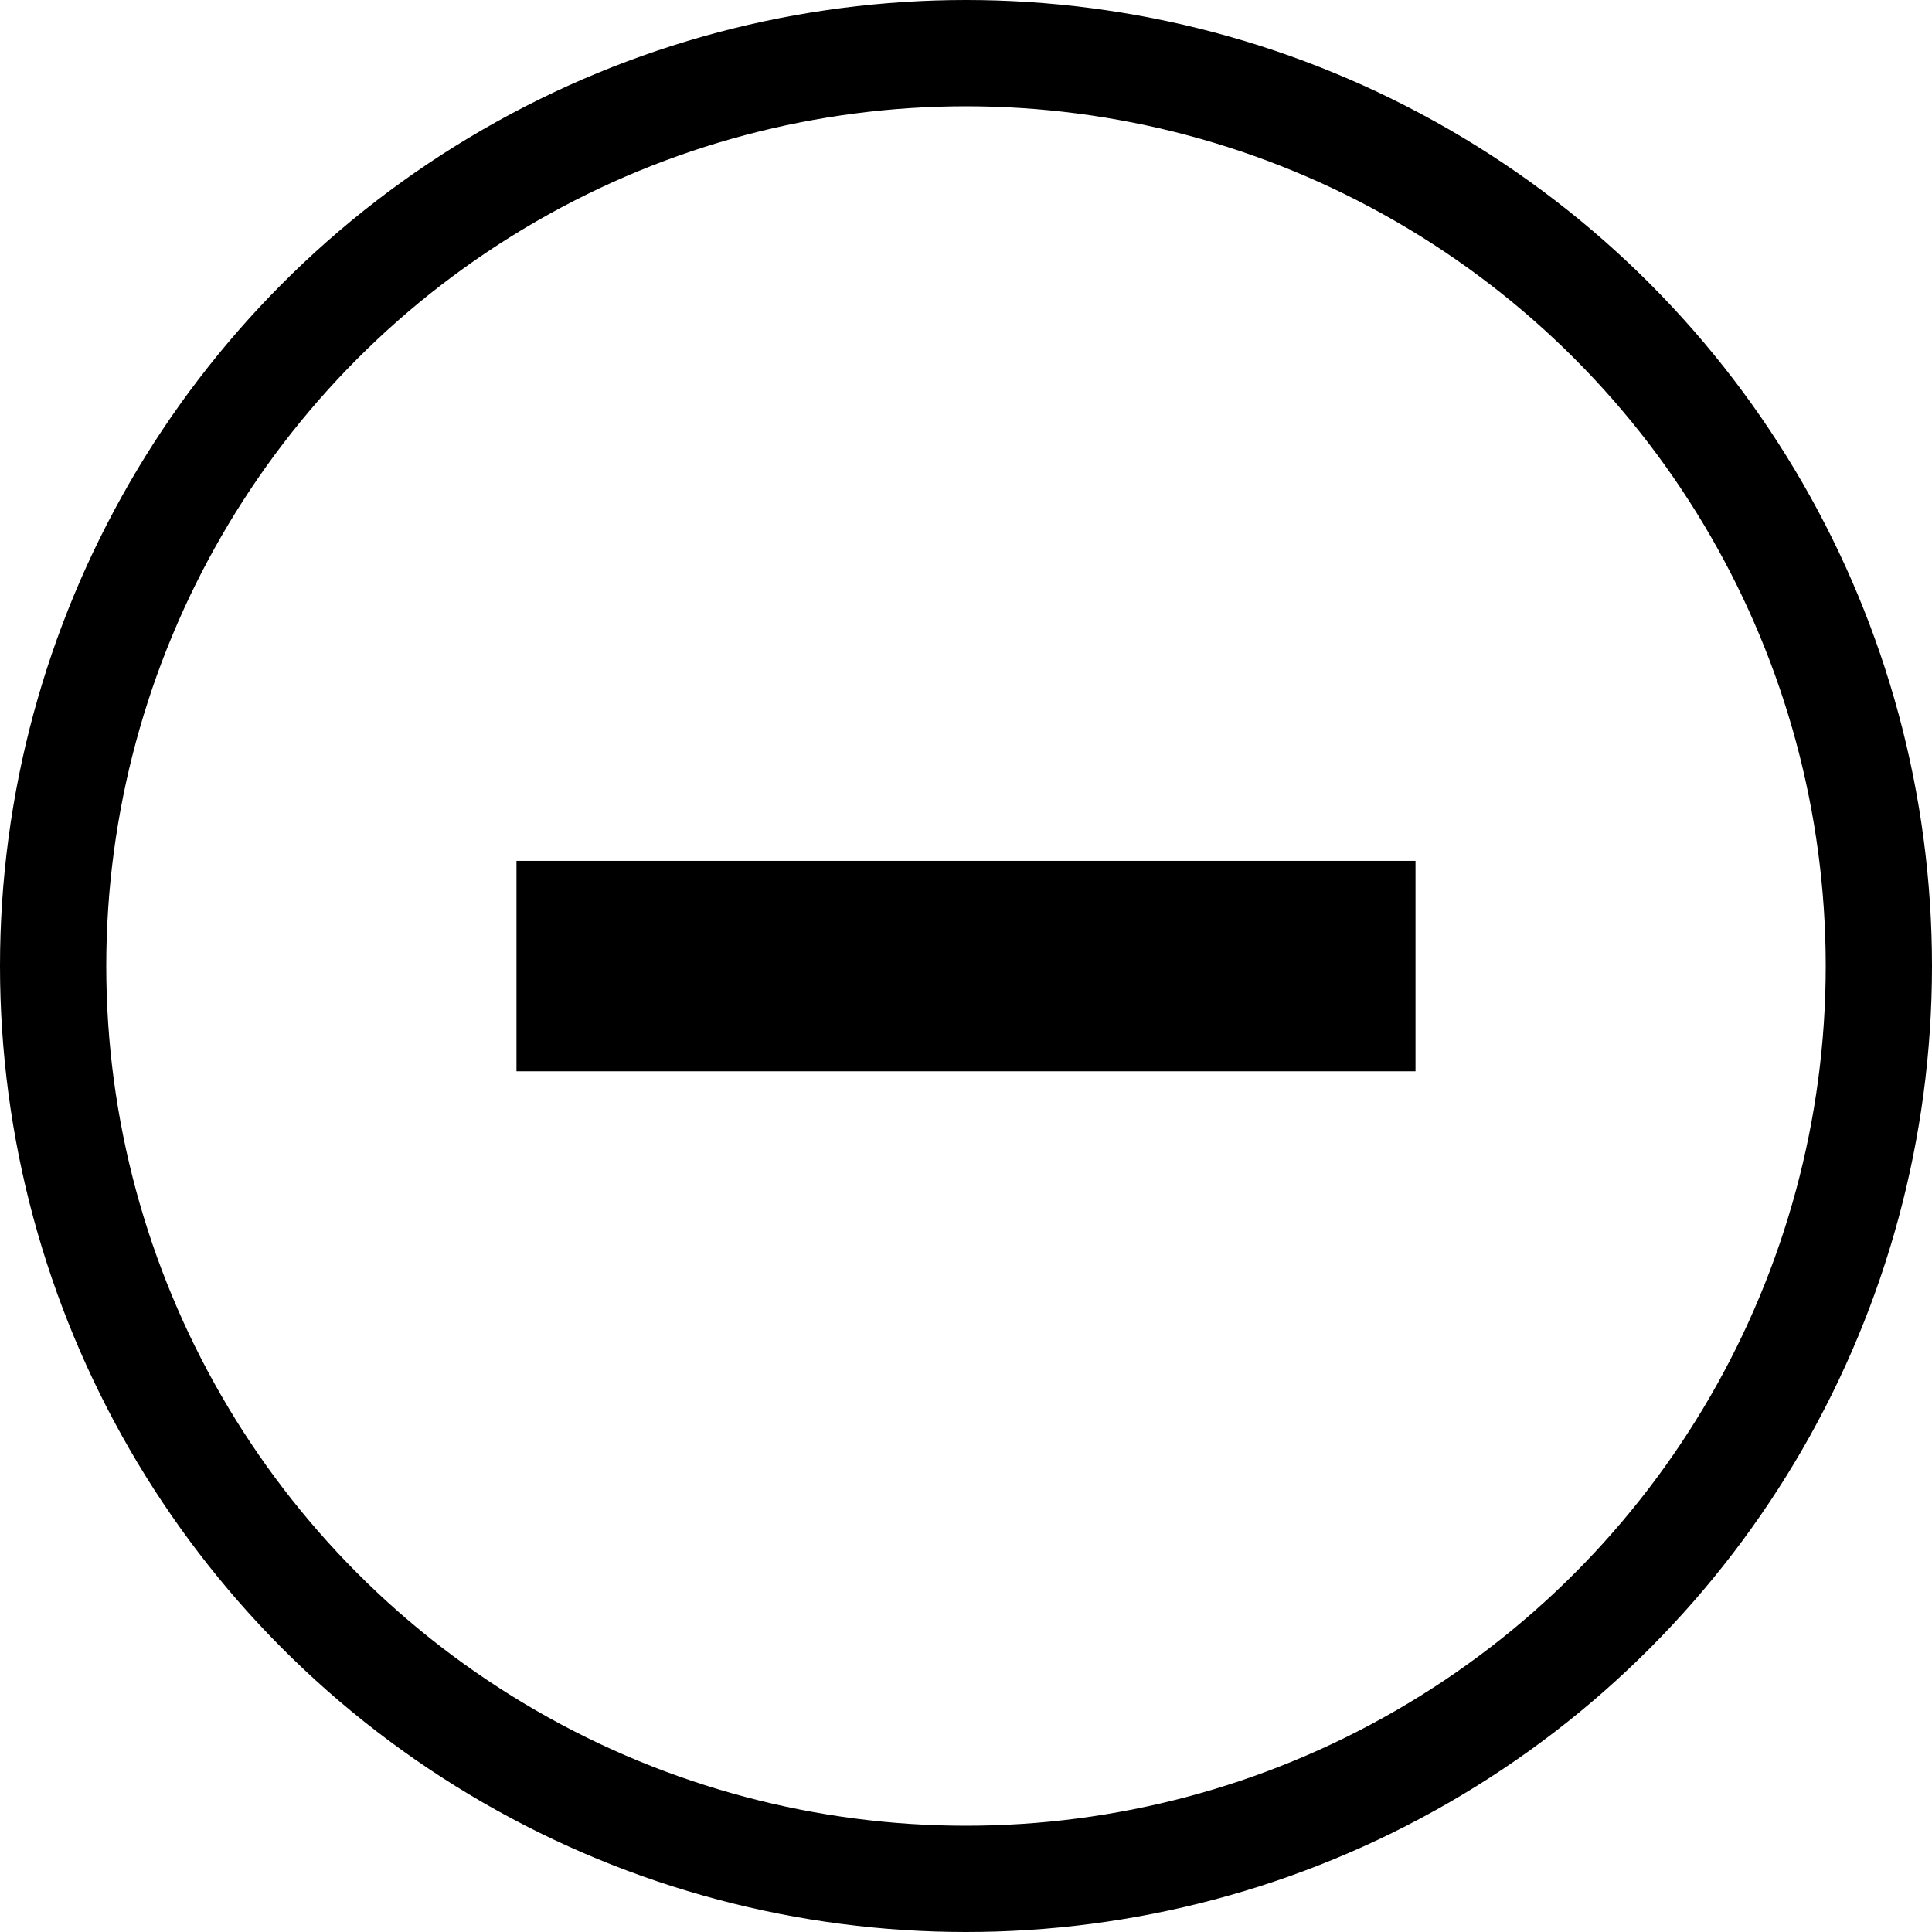 <svg width="12" height="12" viewBox="0 0 12 12" fill="none" xmlns="http://www.w3.org/2000/svg">
<circle cx="6" cy="6" r="5.67" stroke="black" stroke-width="0.66"/>
<rect x="3.208" y="5.347" width="5.584" height="1.307" fill="black"/>
</svg>
